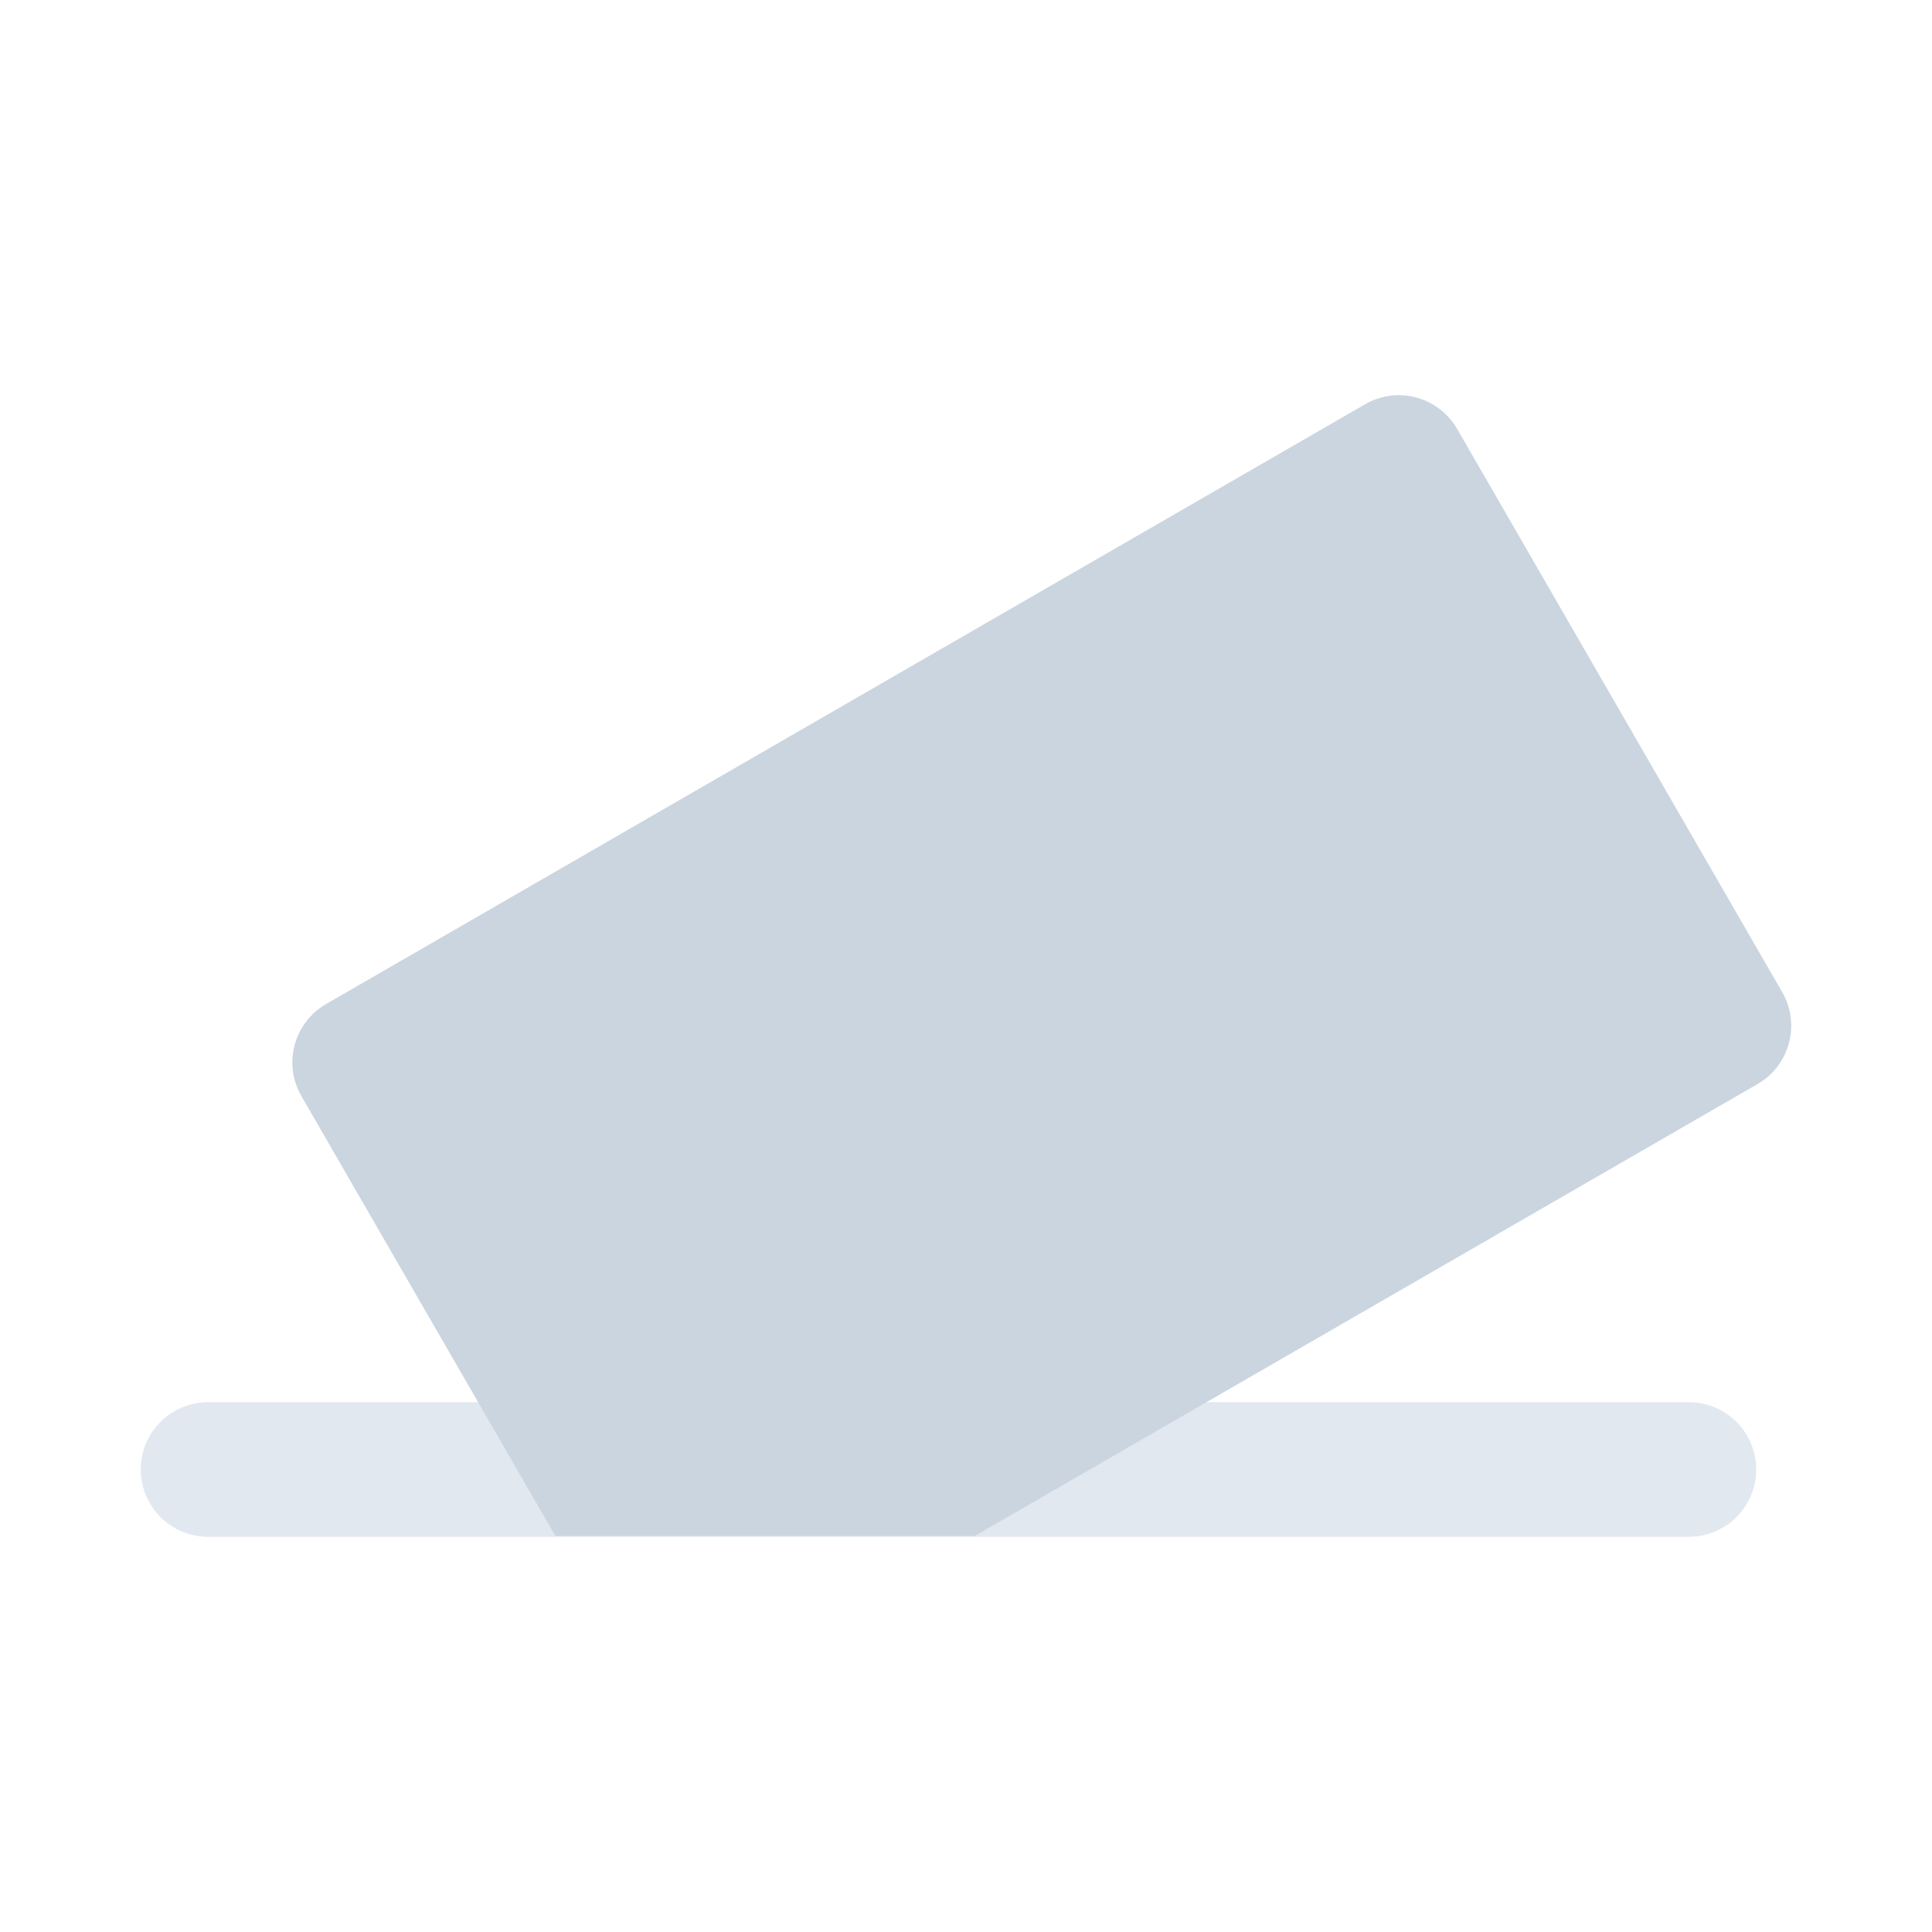<svg width="22" height="22" viewBox="0 0 22 22" fill="none" xmlns="http://www.w3.org/2000/svg">
<path fill-rule="evenodd" clip-rule="evenodd" d="M1.603 16.733C1.603 16.31 1.946 15.967 2.369 15.967H19.231C19.655 15.967 19.998 16.31 19.998 16.733C19.998 17.157 19.655 17.5 19.231 17.5H2.369C1.946 17.5 1.603 17.157 1.603 16.733Z" fill="#E2E8F0"/>
<path fill-rule="evenodd" clip-rule="evenodd" d="M3.712 11.434C3.346 11.646 3.22 12.114 3.432 12.481L6.324 17.491H11.099L20.014 12.344C20.38 12.132 20.506 11.663 20.294 11.297L16.592 4.883C16.38 4.517 15.911 4.391 15.545 4.603L3.712 11.434Z" fill="#CBD5E0"/>
</svg>
